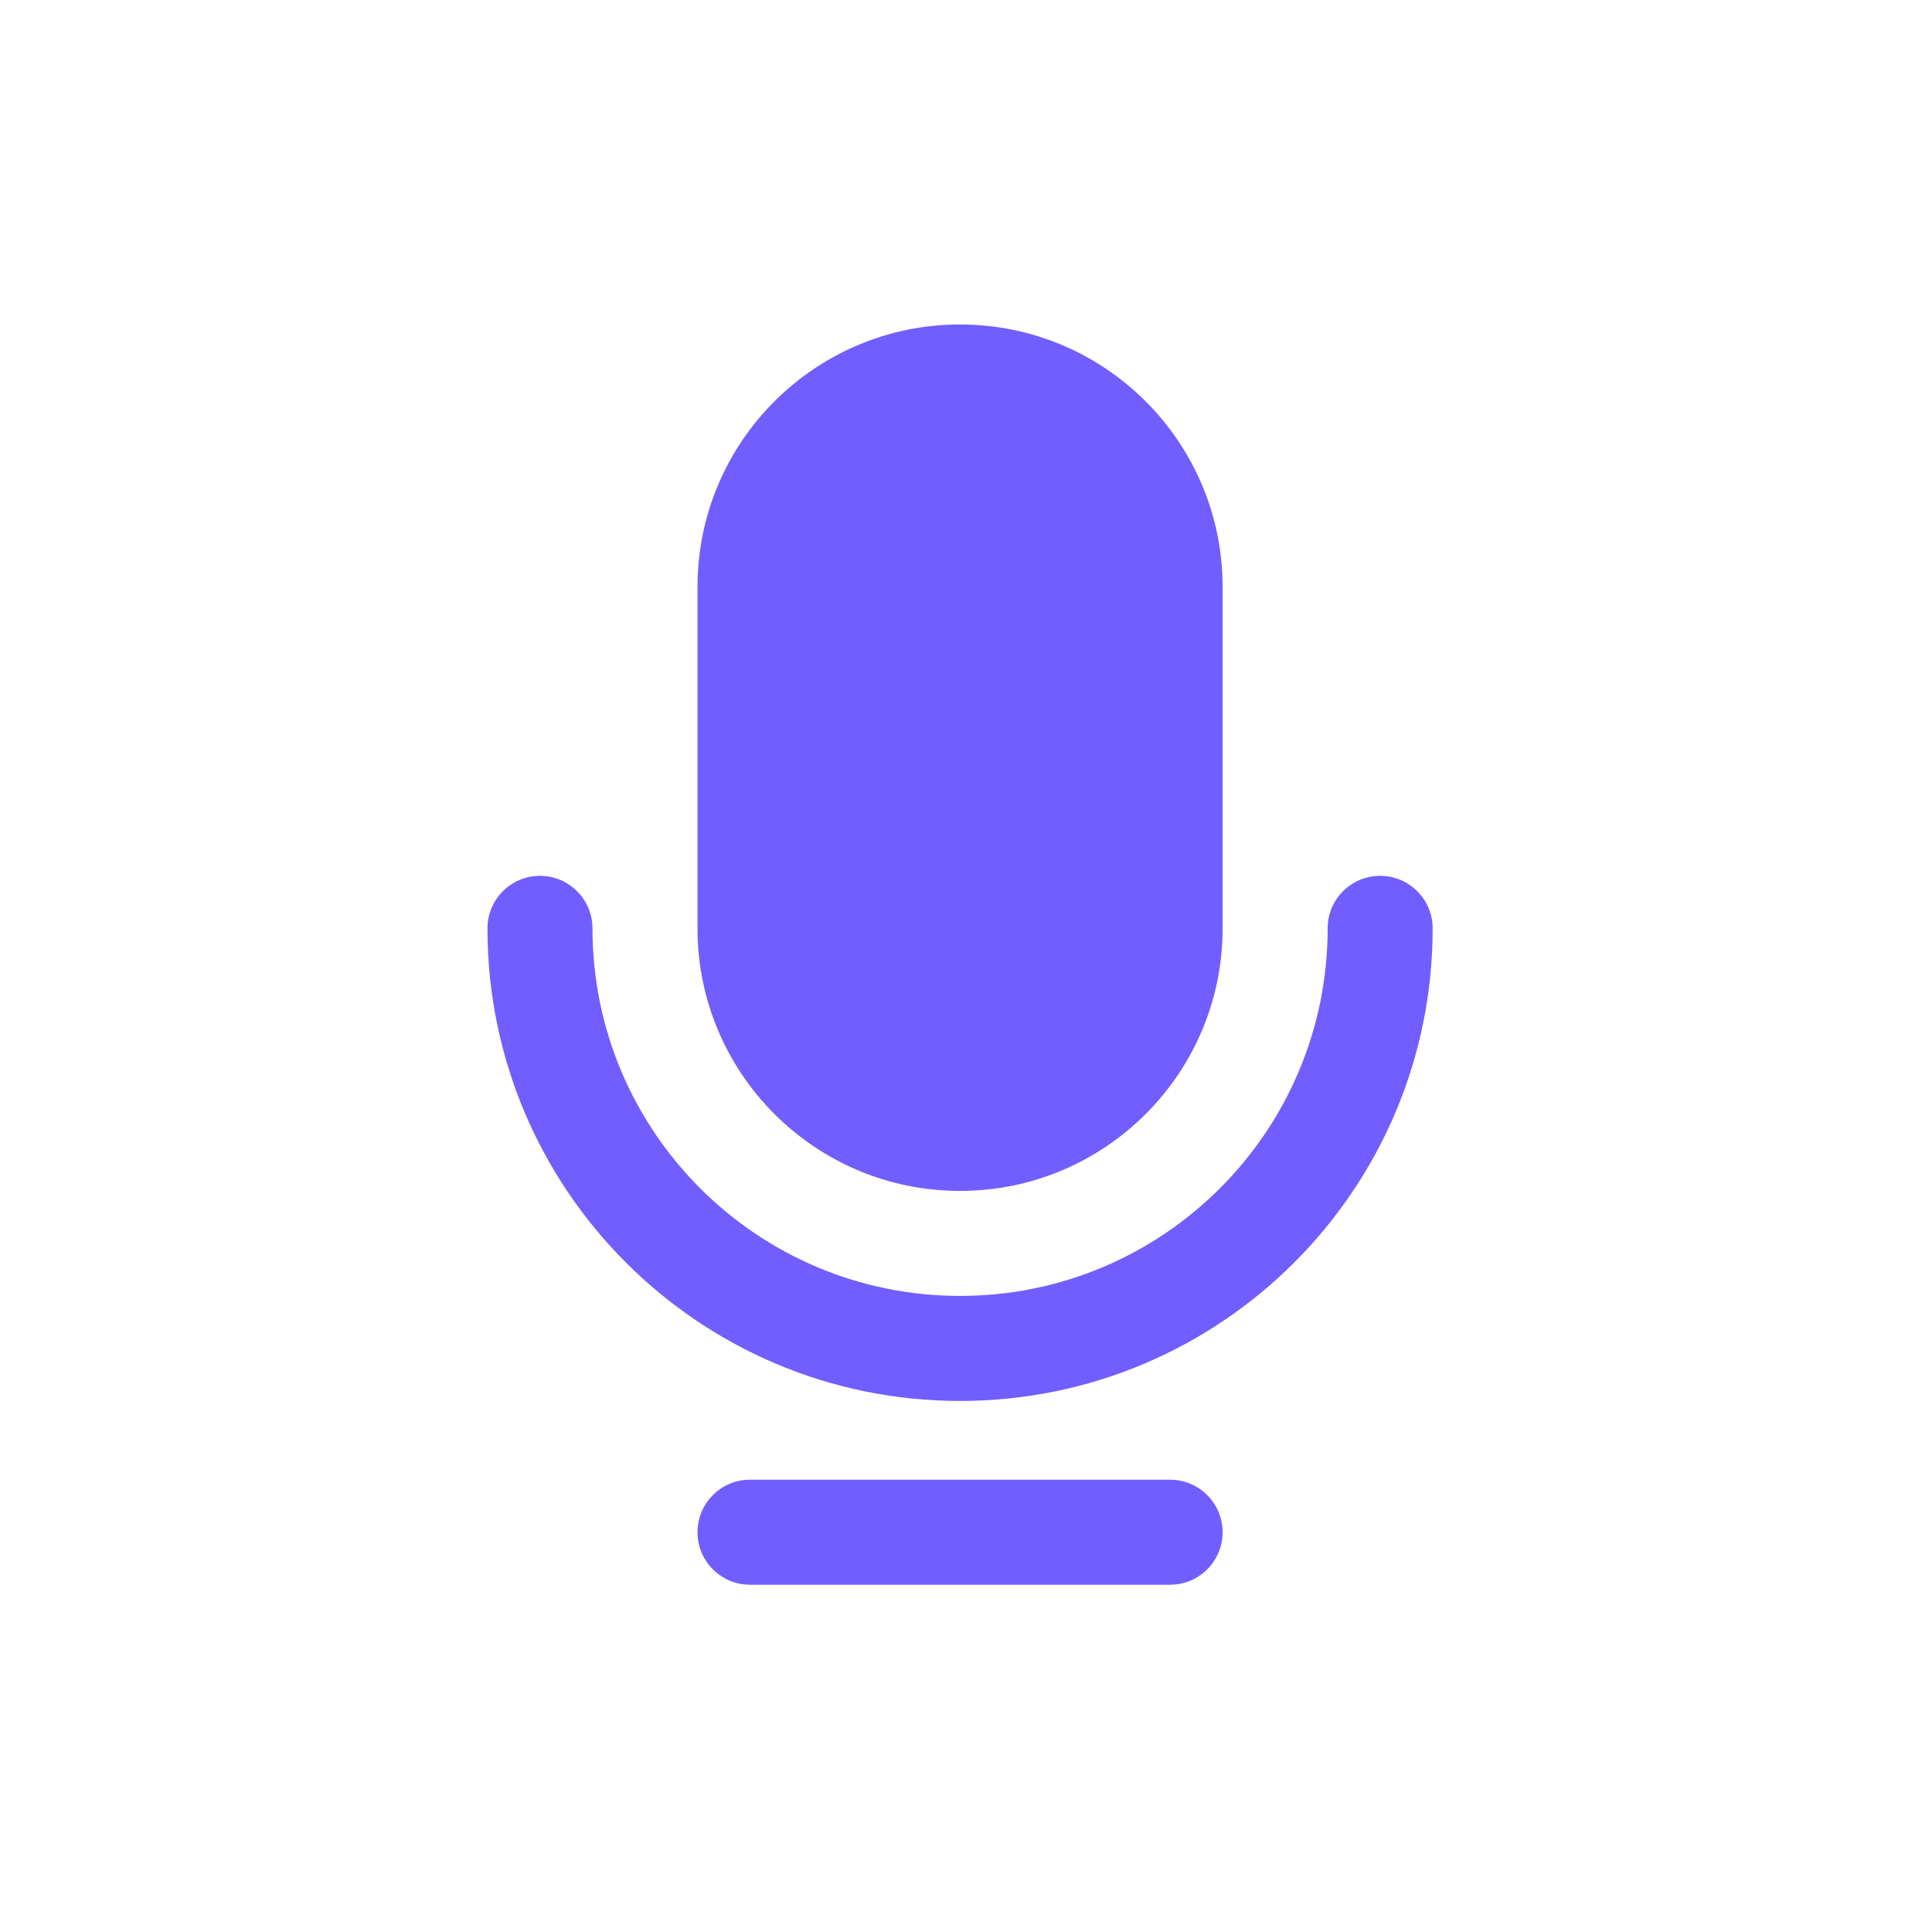 <svg xmlns="http://www.w3.org/2000/svg" width="78" height="78" viewBox="0 0 78 78">
    <g fill="none" fill-rule="evenodd">
        <path fill="#725DFF" fill-rule="nonzero" d="M29.68 59.36h16.96c1.17 0 2.12.95 2.12 2.12 0 1.17-.95 2.12-2.12 2.12H29.68c-1.17 0-2.12-.95-2.12-2.12 0-1.17.95-2.12 2.12-2.12m8.48-11.66c-5.853 0-10.6-4.746-10.6-10.6V23.32c0-5.854 4.747-10.6 10.6-10.6s10.6 4.746 10.6 10.6V37.1c0 5.854-4.747 10.6-10.6 10.6m0 8.48c-10.537 0-19.08-8.543-19.08-19.08 0-1.17.95-2.12 2.12-2.12 1.17 0 2.12.95 2.12 2.12 0 8.196 6.644 14.84 14.84 14.84s14.841-6.644 14.841-14.84H53c0-1.17.95-2.12 2.12-2.12 1.17 0 2.12.95 2.12 2.12 0 10.537-8.543 19.08-19.08 19.08" transform="translate(.6 .38)"/>
    </g>
</svg>

